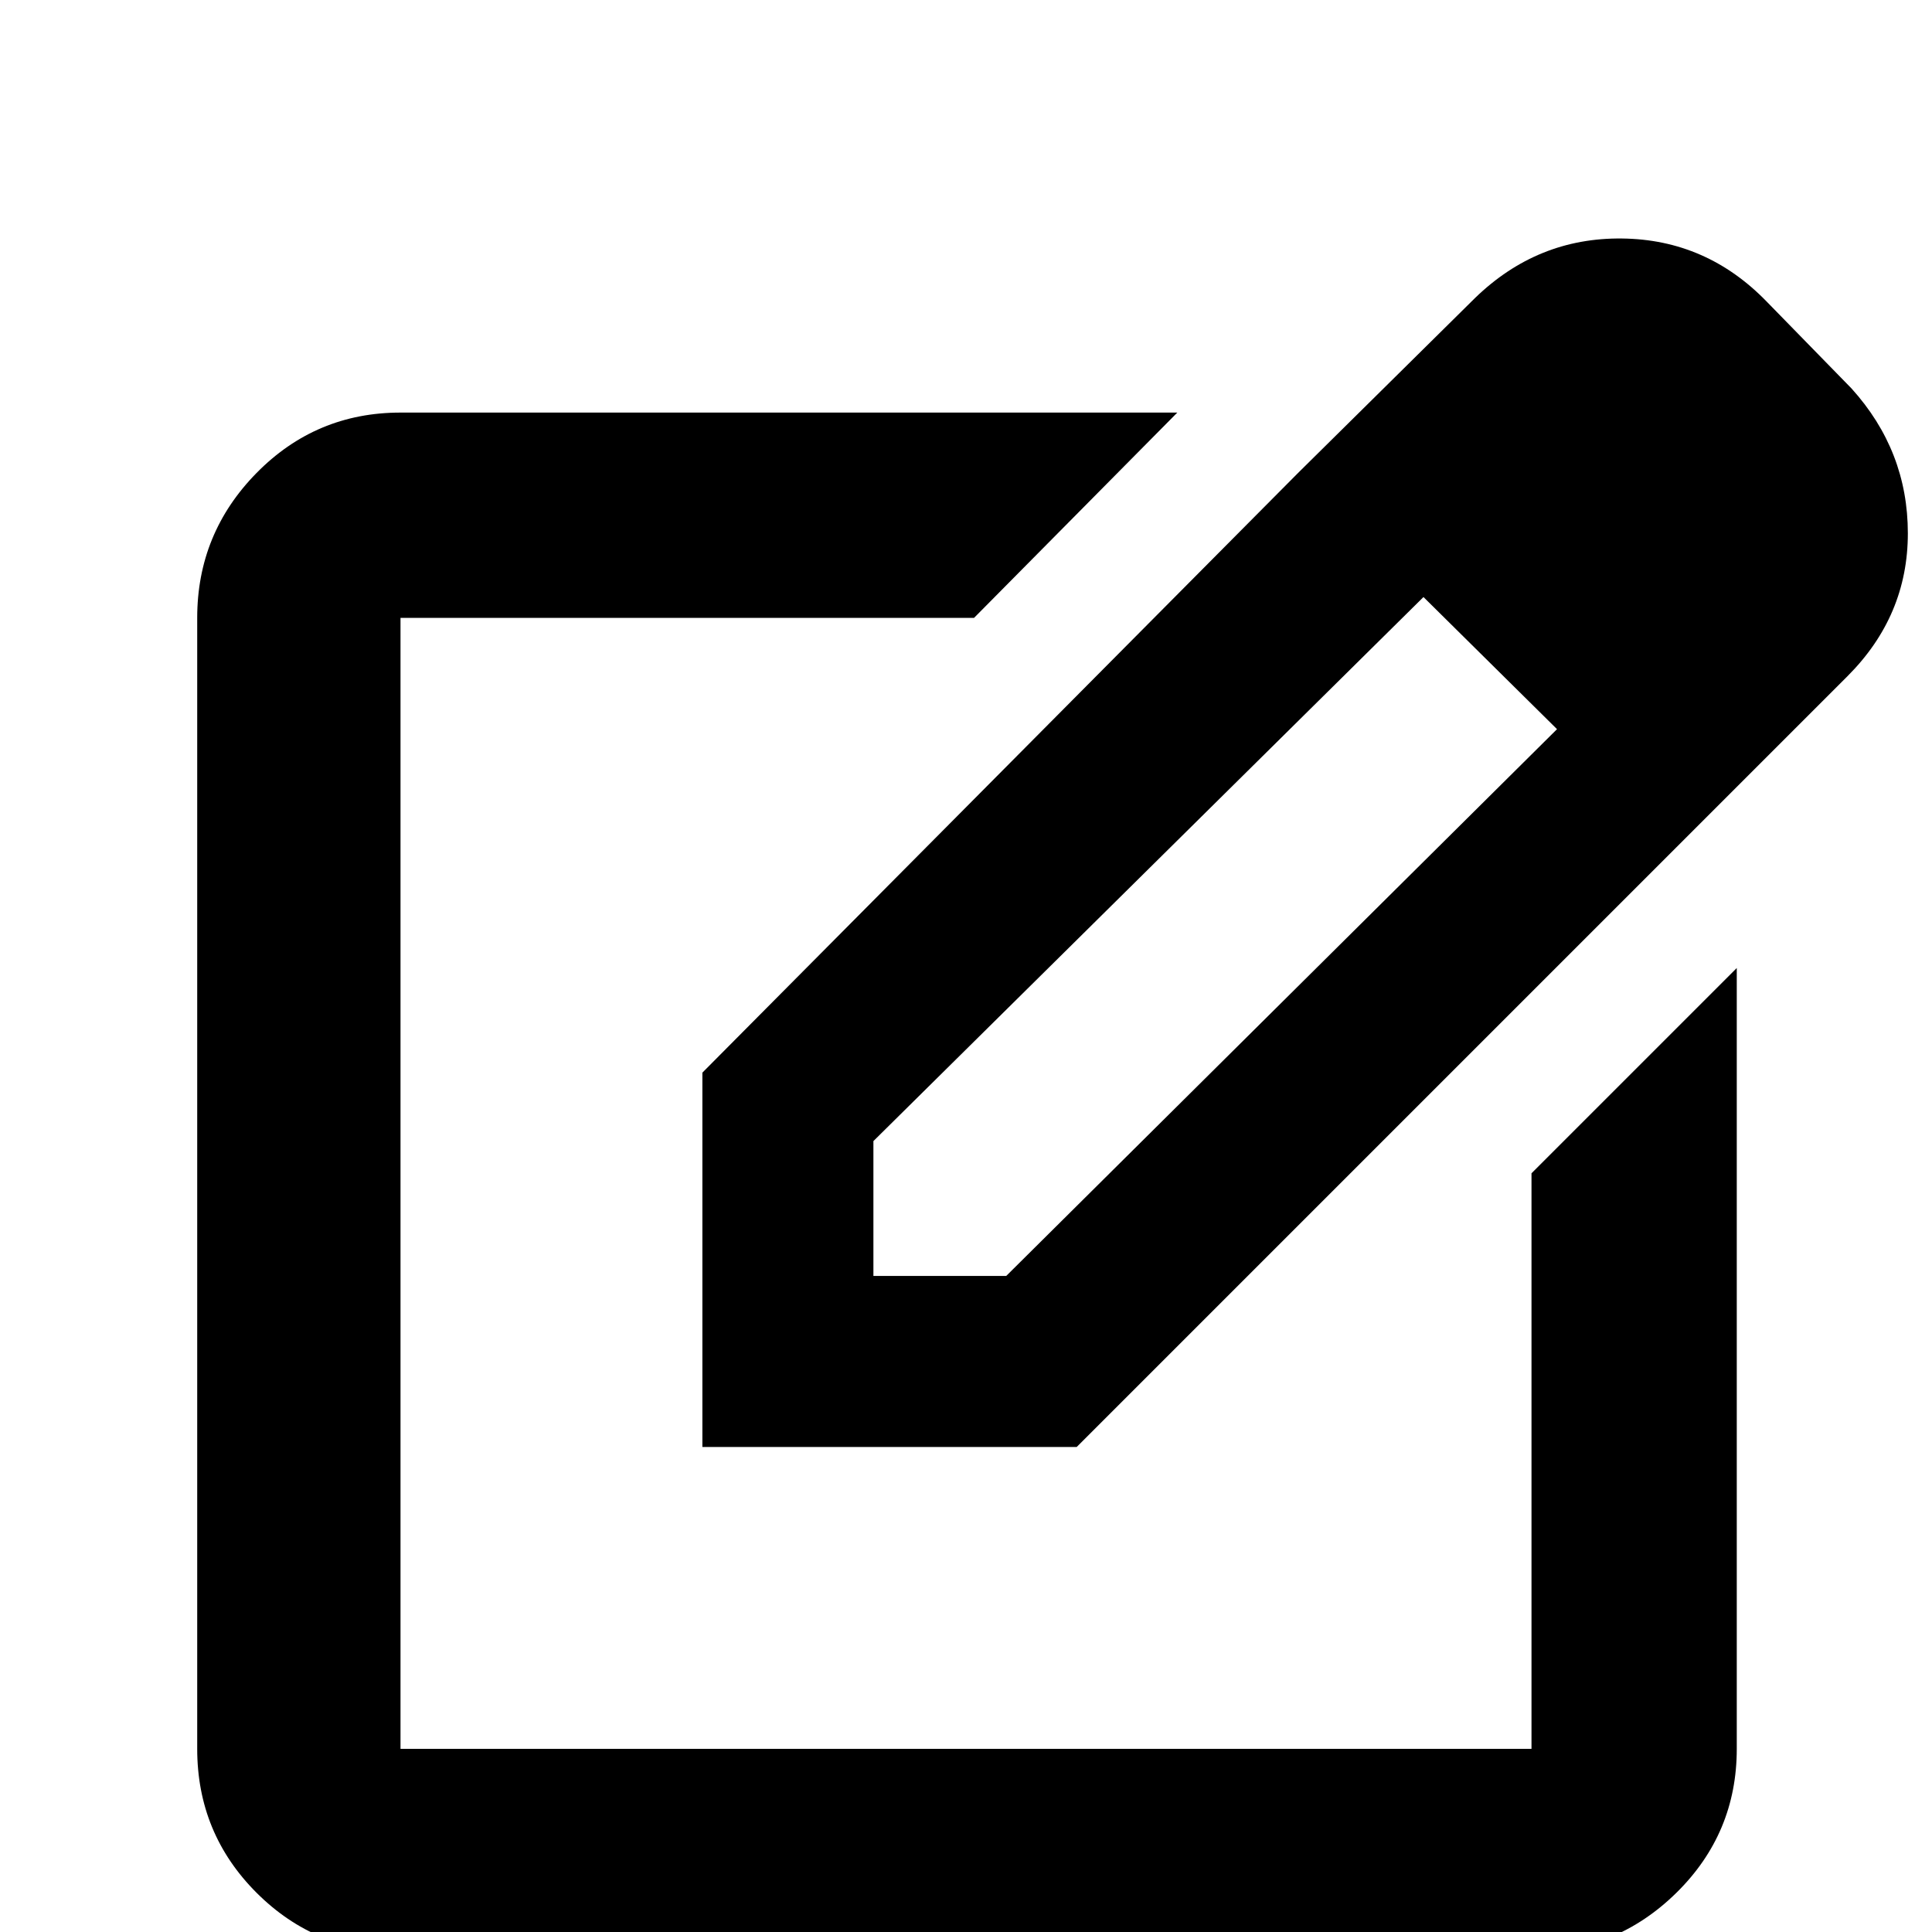 <svg xmlns="http://www.w3.org/2000/svg" height="40" width="40"><path d="M8.292 40.417q-1.75 0-2.98-1.229-1.229-1.23-1.229-2.98V12.792q0-1.75 1.229-3 1.23-1.25 2.98-1.25h16.083l-4.208 4.25H8.292v23.416h23.416V24.292l4.25-4.25v16.166q0 1.75-1.25 2.98-1.25 1.229-3 1.229ZM20 24.5Zm6.875-14.708 2.625 2.541-11.417 11.292v2.792h2.75L32.25 15.083l2.458 2.459-12.416 12.416h-7.75v-7.75Zm7.833 7.75-7.833-7.75 3.667-3.625q1.291-1.25 3.041-1.229 1.75.02 3 1.312l1.75 1.792q1.167 1.291 1.167 3 0 1.708-1.25 2.958Z"/></svg>